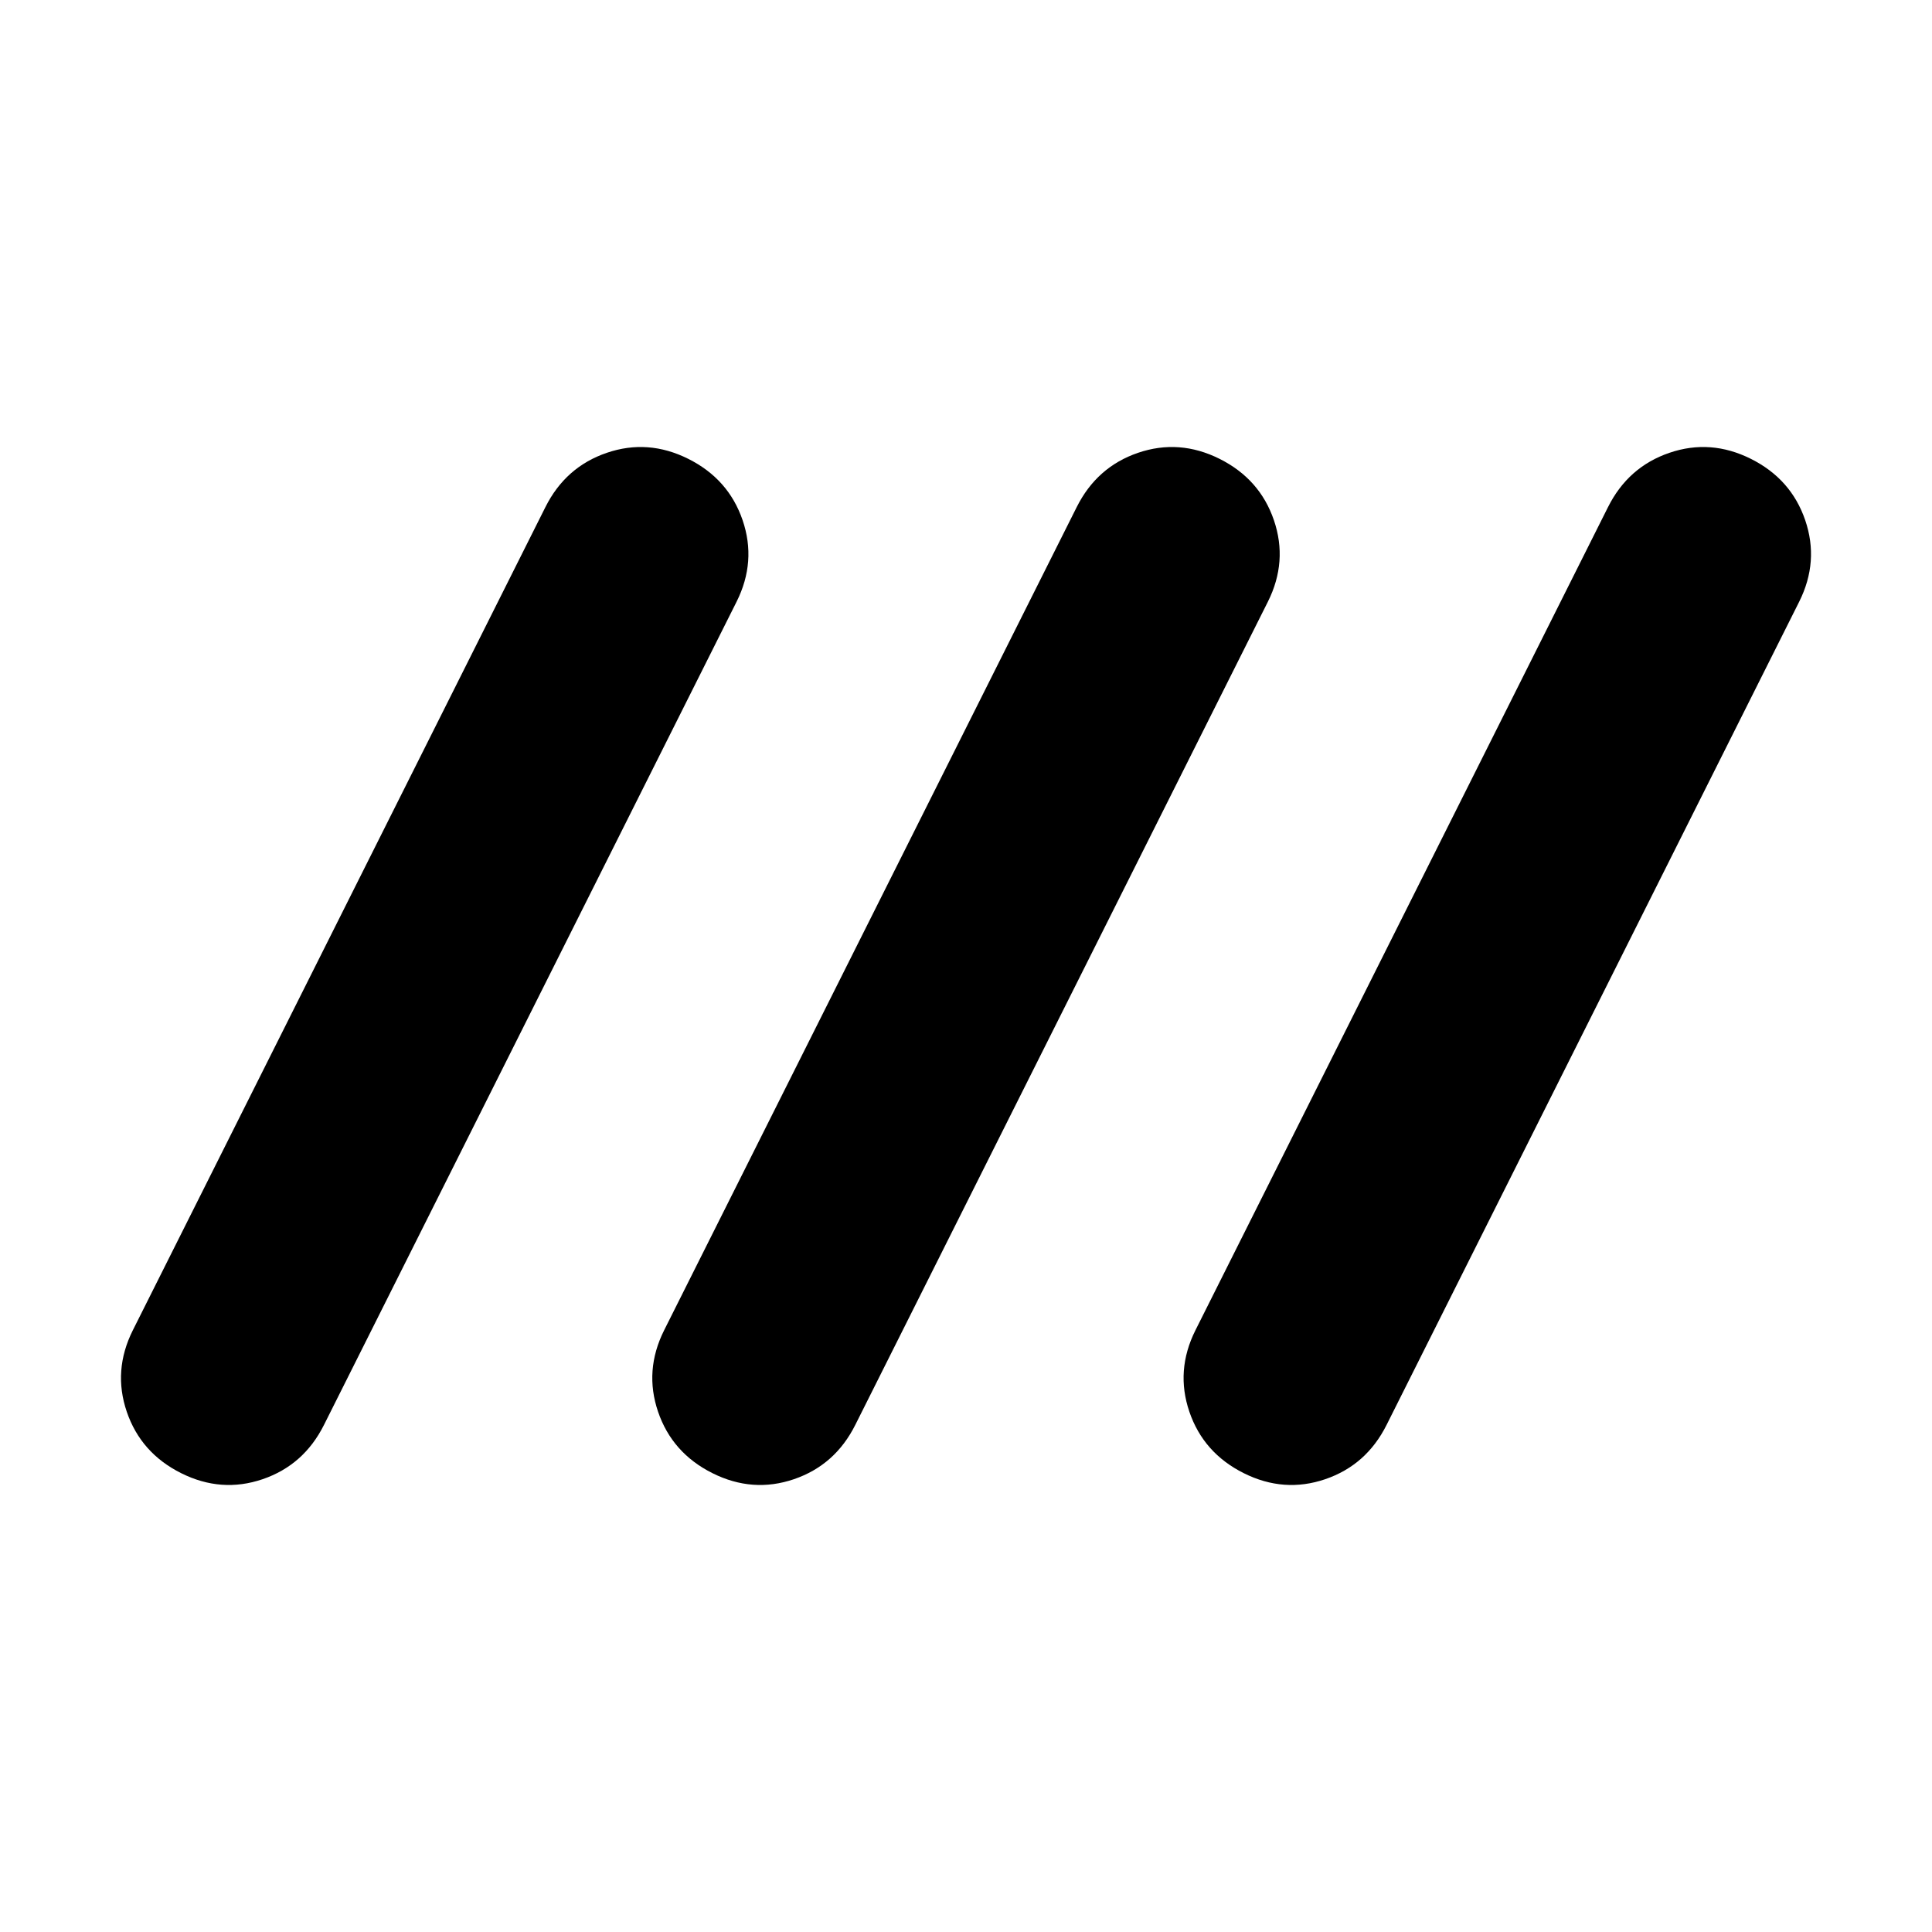 <svg xmlns="http://www.w3.org/2000/svg" height="24" width="24"><path d="M2.25 18.3q-.5-.25-.675-.762-.175-.513.075-1.013L6.775 6.3q.25-.5.763-.675.512-.175 1.012.075t.675.762q.175.513-.075 1.013L4.025 17.7q-.25.5-.762.675-.513.175-1.013-.075Zm6.6 0q-.5-.25-.675-.762-.175-.513.075-1.013L13.375 6.3q.25-.5.762-.675.513-.175 1.013.075.5.25.675.762.175.513-.075 1.013L10.625 17.7q-.25.5-.762.675-.513.175-1.013-.075Zm6.6 0q-.5-.25-.675-.762-.175-.513.075-1.013L19.975 6.3q.25-.5.763-.675.512-.175 1.012.075t.675.762q.175.513-.075 1.013L17.225 17.7q-.25.5-.762.675-.513.175-1.013-.075Z"/></svg>